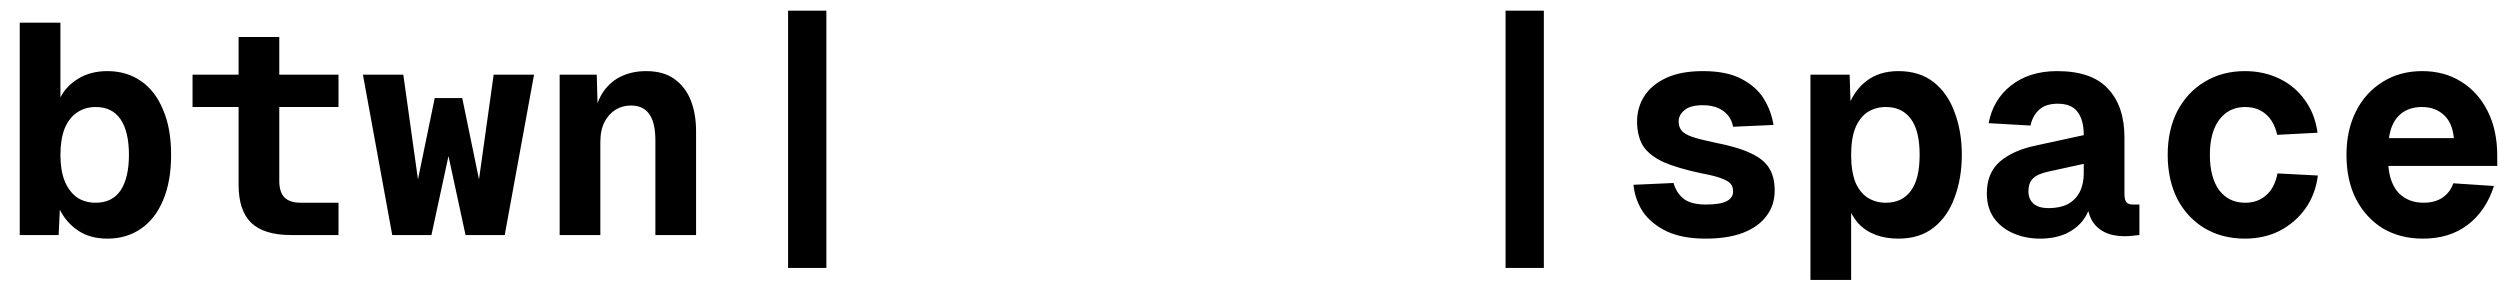 <svg width="117" height="14" viewBox="0 0 117 14" fill="none" xmlns="http://www.w3.org/2000/svg">
<path d="M5.026 11.168C4.485 11.168 4.027 11.042 3.654 10.79C3.281 10.538 2.996 10.211 2.8 9.81L2.744 11H0.924V1.06H2.828V4.56C3.015 4.196 3.295 3.902 3.668 3.678C4.051 3.445 4.503 3.328 5.026 3.328C5.623 3.328 6.146 3.482 6.594 3.79C7.042 4.098 7.387 4.546 7.63 5.134C7.882 5.713 8.008 6.417 8.008 7.248C8.008 8.079 7.882 8.788 7.63 9.376C7.387 9.955 7.042 10.398 6.594 10.706C6.146 11.014 5.623 11.168 5.026 11.168ZM4.48 9.488C4.993 9.488 5.381 9.297 5.642 8.914C5.903 8.522 6.034 7.967 6.034 7.248C6.034 6.52 5.903 5.965 5.642 5.582C5.381 5.199 4.993 5.008 4.48 5.008C4.153 5.008 3.864 5.092 3.612 5.26C3.36 5.428 3.164 5.68 3.024 6.016C2.893 6.352 2.828 6.763 2.828 7.248C2.828 7.724 2.893 8.13 3.024 8.466C3.164 8.802 3.355 9.059 3.598 9.236C3.85 9.404 4.144 9.488 4.48 9.488ZM13.617 11C12.777 11 12.156 10.809 11.755 10.426C11.363 10.043 11.166 9.451 11.166 8.648V1.732H13.07V8.466C13.07 8.811 13.15 9.068 13.309 9.236C13.476 9.404 13.733 9.488 14.079 9.488H15.842V11H13.617ZM9.011 5.008V3.496H15.842V5.008H9.011ZM18.357 11L16.985 3.496H18.875L19.561 8.396L20.345 4.588H21.633L22.417 8.396L23.103 3.496H24.993L23.621 11H21.787L20.989 7.304L20.191 11H18.357ZM26.192 11V3.496H27.928L27.984 5.54L27.788 5.456C27.881 4.971 28.04 4.569 28.264 4.252C28.497 3.935 28.782 3.701 29.118 3.552C29.454 3.403 29.827 3.328 30.238 3.328C30.779 3.328 31.218 3.449 31.554 3.692C31.899 3.935 32.156 4.266 32.324 4.686C32.492 5.106 32.576 5.591 32.576 6.142V11H30.672V6.576C30.672 6.007 30.574 5.591 30.378 5.33C30.191 5.069 29.906 4.938 29.524 4.938C29.262 4.938 29.024 5.003 28.81 5.134C28.595 5.265 28.422 5.456 28.292 5.708C28.161 5.96 28.096 6.277 28.096 6.66V11H26.192ZM36.882 12.54V0.5H38.674V12.54H36.882ZM70.46 12.54V0.5H72.252V12.54H70.46ZM79.821 11.168C79.102 11.168 78.5 11.056 78.015 10.832C77.529 10.599 77.156 10.295 76.895 9.922C76.643 9.539 76.493 9.115 76.447 8.648L78.323 8.564C78.407 8.872 78.565 9.119 78.799 9.306C79.032 9.483 79.377 9.572 79.835 9.572C80.273 9.572 80.595 9.521 80.801 9.418C81.006 9.315 81.109 9.161 81.109 8.956C81.109 8.807 81.071 8.69 80.997 8.606C80.922 8.513 80.782 8.429 80.577 8.354C80.371 8.27 80.063 8.191 79.653 8.116C78.897 7.957 78.295 7.78 77.847 7.584C77.408 7.379 77.091 7.127 76.895 6.828C76.708 6.52 76.615 6.137 76.615 5.68C76.615 5.251 76.727 4.859 76.951 4.504C77.175 4.149 77.515 3.865 77.973 3.65C78.43 3.435 79.004 3.328 79.695 3.328C80.441 3.328 81.043 3.449 81.501 3.692C81.967 3.935 82.317 4.247 82.551 4.63C82.784 5.013 82.933 5.419 82.999 5.848L81.109 5.932C81.071 5.727 80.992 5.549 80.871 5.4C80.749 5.251 80.591 5.134 80.395 5.05C80.199 4.966 79.965 4.924 79.695 4.924C79.293 4.924 79.004 5.003 78.827 5.162C78.649 5.311 78.561 5.484 78.561 5.68C78.561 5.857 78.607 6.002 78.701 6.114C78.794 6.226 78.962 6.324 79.205 6.408C79.457 6.492 79.807 6.581 80.255 6.674C80.983 6.814 81.547 6.982 81.949 7.178C82.35 7.365 82.635 7.598 82.803 7.878C82.971 8.149 83.055 8.494 83.055 8.914C83.055 9.381 82.924 9.782 82.663 10.118C82.411 10.454 82.042 10.715 81.557 10.902C81.081 11.079 80.502 11.168 79.821 11.168ZM84.729 13.1V3.496H86.563L86.619 5.232L86.437 5.148C86.633 4.56 86.932 4.112 87.333 3.804C87.735 3.487 88.239 3.328 88.845 3.328C89.508 3.328 90.059 3.501 90.497 3.846C90.936 4.191 91.263 4.663 91.477 5.26C91.701 5.848 91.813 6.511 91.813 7.248C91.813 7.976 91.701 8.639 91.477 9.236C91.263 9.833 90.936 10.305 90.497 10.65C90.059 10.995 89.508 11.168 88.845 11.168C88.444 11.168 88.085 11.107 87.767 10.986C87.45 10.865 87.179 10.683 86.955 10.44C86.741 10.188 86.563 9.88 86.423 9.516L86.633 9.334V13.1H84.729ZM88.257 9.488C88.761 9.488 89.149 9.306 89.419 8.942C89.699 8.578 89.839 8.013 89.839 7.248C89.839 6.483 89.699 5.918 89.419 5.554C89.149 5.19 88.761 5.008 88.257 5.008C87.94 5.008 87.655 5.087 87.403 5.246C87.161 5.405 86.969 5.652 86.829 5.988C86.699 6.315 86.633 6.735 86.633 7.248C86.633 7.761 86.699 8.186 86.829 8.522C86.969 8.849 87.161 9.091 87.403 9.25C87.655 9.409 87.94 9.488 88.257 9.488ZM95.476 11.168C95.019 11.168 94.599 11.084 94.216 10.916C93.833 10.748 93.53 10.505 93.306 10.188C93.091 9.871 92.984 9.493 92.984 9.054C92.984 8.419 93.184 7.925 93.586 7.57C93.996 7.215 94.556 6.963 95.266 6.814L97.52 6.324C97.52 5.848 97.422 5.484 97.226 5.232C97.039 4.98 96.731 4.854 96.302 4.854C95.928 4.854 95.639 4.947 95.434 5.134C95.228 5.321 95.093 5.568 95.028 5.876L93.068 5.764C93.208 5.027 93.558 4.439 94.118 4C94.687 3.552 95.406 3.328 96.274 3.328C97.356 3.328 98.15 3.603 98.654 4.154C99.167 4.695 99.424 5.456 99.424 6.436V9.082C99.424 9.269 99.457 9.399 99.522 9.474C99.587 9.539 99.685 9.572 99.816 9.572H100.124V11C100.068 11.009 99.975 11.019 99.844 11.028C99.713 11.047 99.578 11.056 99.438 11.056C99.064 11.056 98.747 10.991 98.486 10.86C98.225 10.729 98.024 10.538 97.884 10.286C97.753 10.034 97.678 9.731 97.66 9.376H97.87C97.823 9.712 97.697 10.02 97.492 10.3C97.287 10.571 97.011 10.785 96.666 10.944C96.32 11.093 95.924 11.168 95.476 11.168ZM95.868 9.74C96.222 9.74 96.521 9.679 96.764 9.558C97.007 9.427 97.193 9.241 97.324 8.998C97.454 8.746 97.52 8.452 97.52 8.116V7.668L95.854 8.032C95.518 8.107 95.28 8.214 95.14 8.354C95 8.494 94.93 8.695 94.93 8.956C94.93 9.199 95.009 9.39 95.168 9.53C95.326 9.67 95.56 9.74 95.868 9.74ZM105.06 11.168C104.351 11.168 103.721 11.005 103.17 10.678C102.629 10.351 102.204 9.894 101.896 9.306C101.598 8.709 101.448 8.023 101.448 7.248C101.448 6.473 101.598 5.792 101.896 5.204C102.204 4.616 102.629 4.159 103.17 3.832C103.721 3.496 104.351 3.328 105.06 3.328C105.648 3.328 106.185 3.445 106.67 3.678C107.156 3.911 107.552 4.243 107.86 4.672C108.178 5.101 108.378 5.615 108.462 6.212L106.572 6.31C106.479 5.89 106.302 5.568 106.04 5.344C105.779 5.12 105.457 5.008 105.074 5.008C104.561 5.008 104.155 5.209 103.856 5.61C103.567 6.002 103.422 6.548 103.422 7.248C103.422 7.948 103.567 8.499 103.856 8.9C104.155 9.292 104.561 9.488 105.074 9.488C105.466 9.488 105.793 9.371 106.054 9.138C106.325 8.905 106.502 8.564 106.586 8.116L108.476 8.214C108.402 8.802 108.206 9.32 107.888 9.768C107.571 10.207 107.17 10.552 106.684 10.804C106.199 11.047 105.658 11.168 105.06 11.168ZM113.385 11.168C112.685 11.168 112.064 11.009 111.523 10.692C110.991 10.365 110.571 9.908 110.263 9.32C109.964 8.732 109.815 8.041 109.815 7.248C109.815 6.473 109.964 5.792 110.263 5.204C110.562 4.616 110.977 4.159 111.509 3.832C112.041 3.496 112.657 3.328 113.357 3.328C114.048 3.328 114.654 3.491 115.177 3.818C115.709 4.145 116.124 4.607 116.423 5.204C116.722 5.792 116.871 6.487 116.871 7.29V7.766H111.775C111.822 8.326 111.99 8.755 112.279 9.054C112.578 9.343 112.96 9.488 113.427 9.488C113.772 9.488 114.066 9.409 114.309 9.25C114.552 9.082 114.72 8.858 114.813 8.578L116.717 8.704C116.465 9.488 116.054 10.095 115.485 10.524C114.925 10.953 114.225 11.168 113.385 11.168ZM111.803 6.464H114.841C114.794 5.979 114.636 5.615 114.365 5.372C114.094 5.129 113.754 5.008 113.343 5.008C112.914 5.008 112.564 5.134 112.293 5.386C112.032 5.629 111.868 5.988 111.803 6.464Z" fill="black"/>
</svg>

